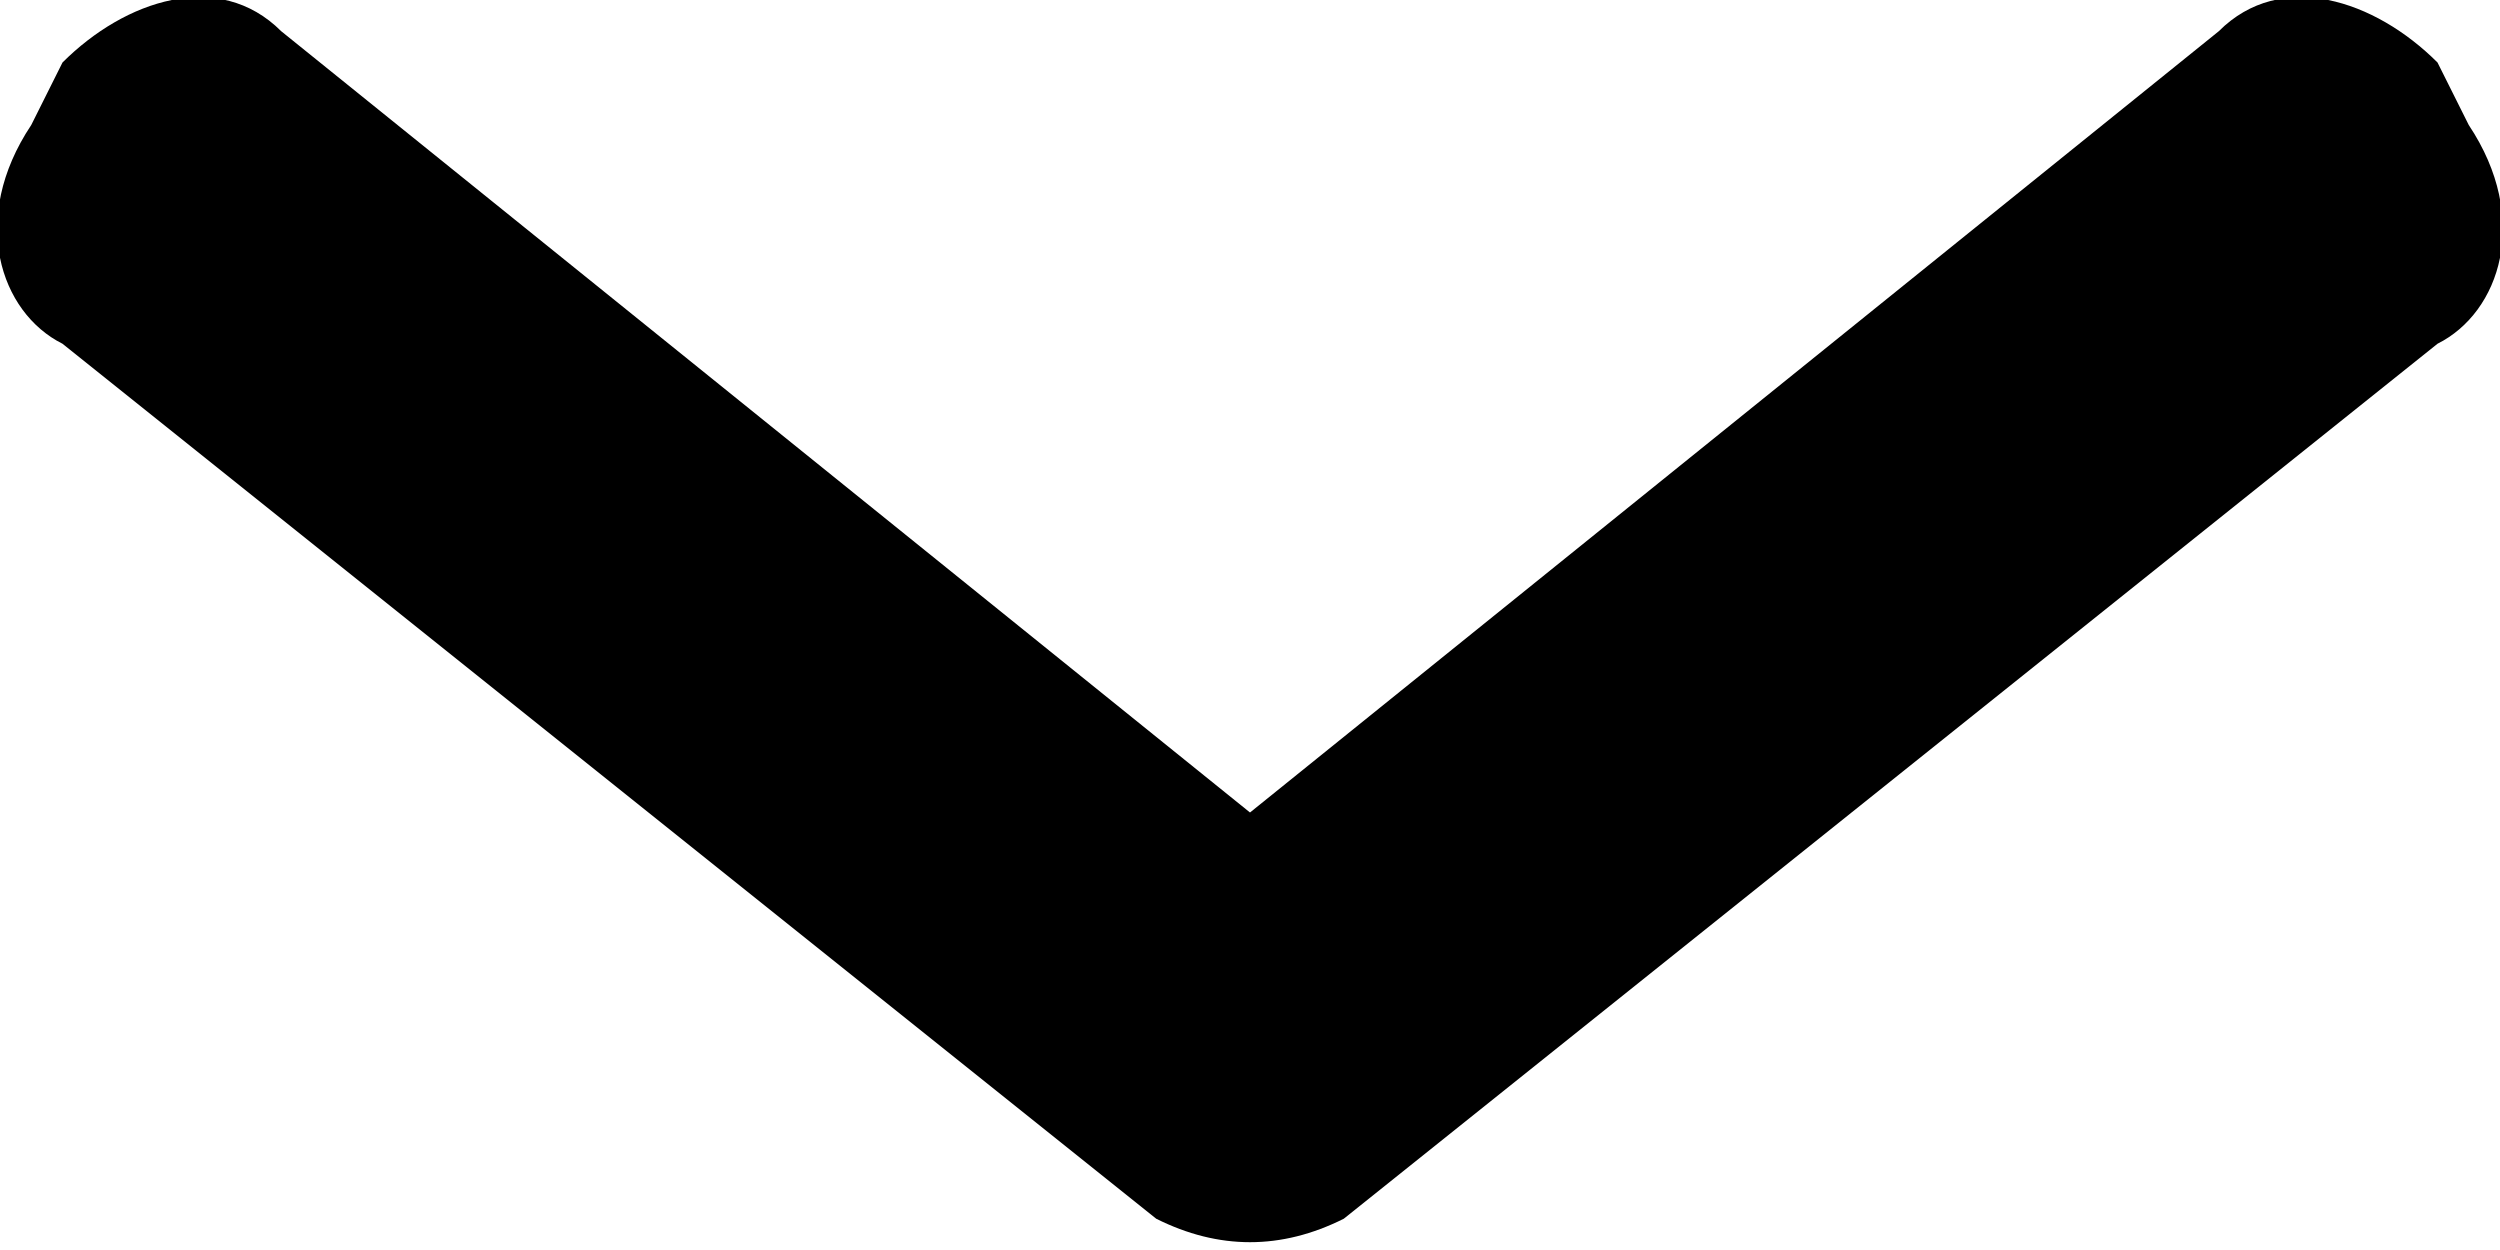<svg xmlns="http://www.w3.org/2000/svg" viewBox="0 0 8 4">
    <path d="M3.7,3.9C3.9,4,4.1,4,4.3,3.9l3.5-2.8C8,1,8.1,0.7,7.9,0.4L7.8,0.2C7.6,0,7.3-0.1,7.1,0.1L4,2.6L0.9,0.1
	C0.7-0.1,0.4,0,0.2,0.2L0.1,0.4C-0.1,0.7,0,1,0.2,1.1"/>
</svg>
